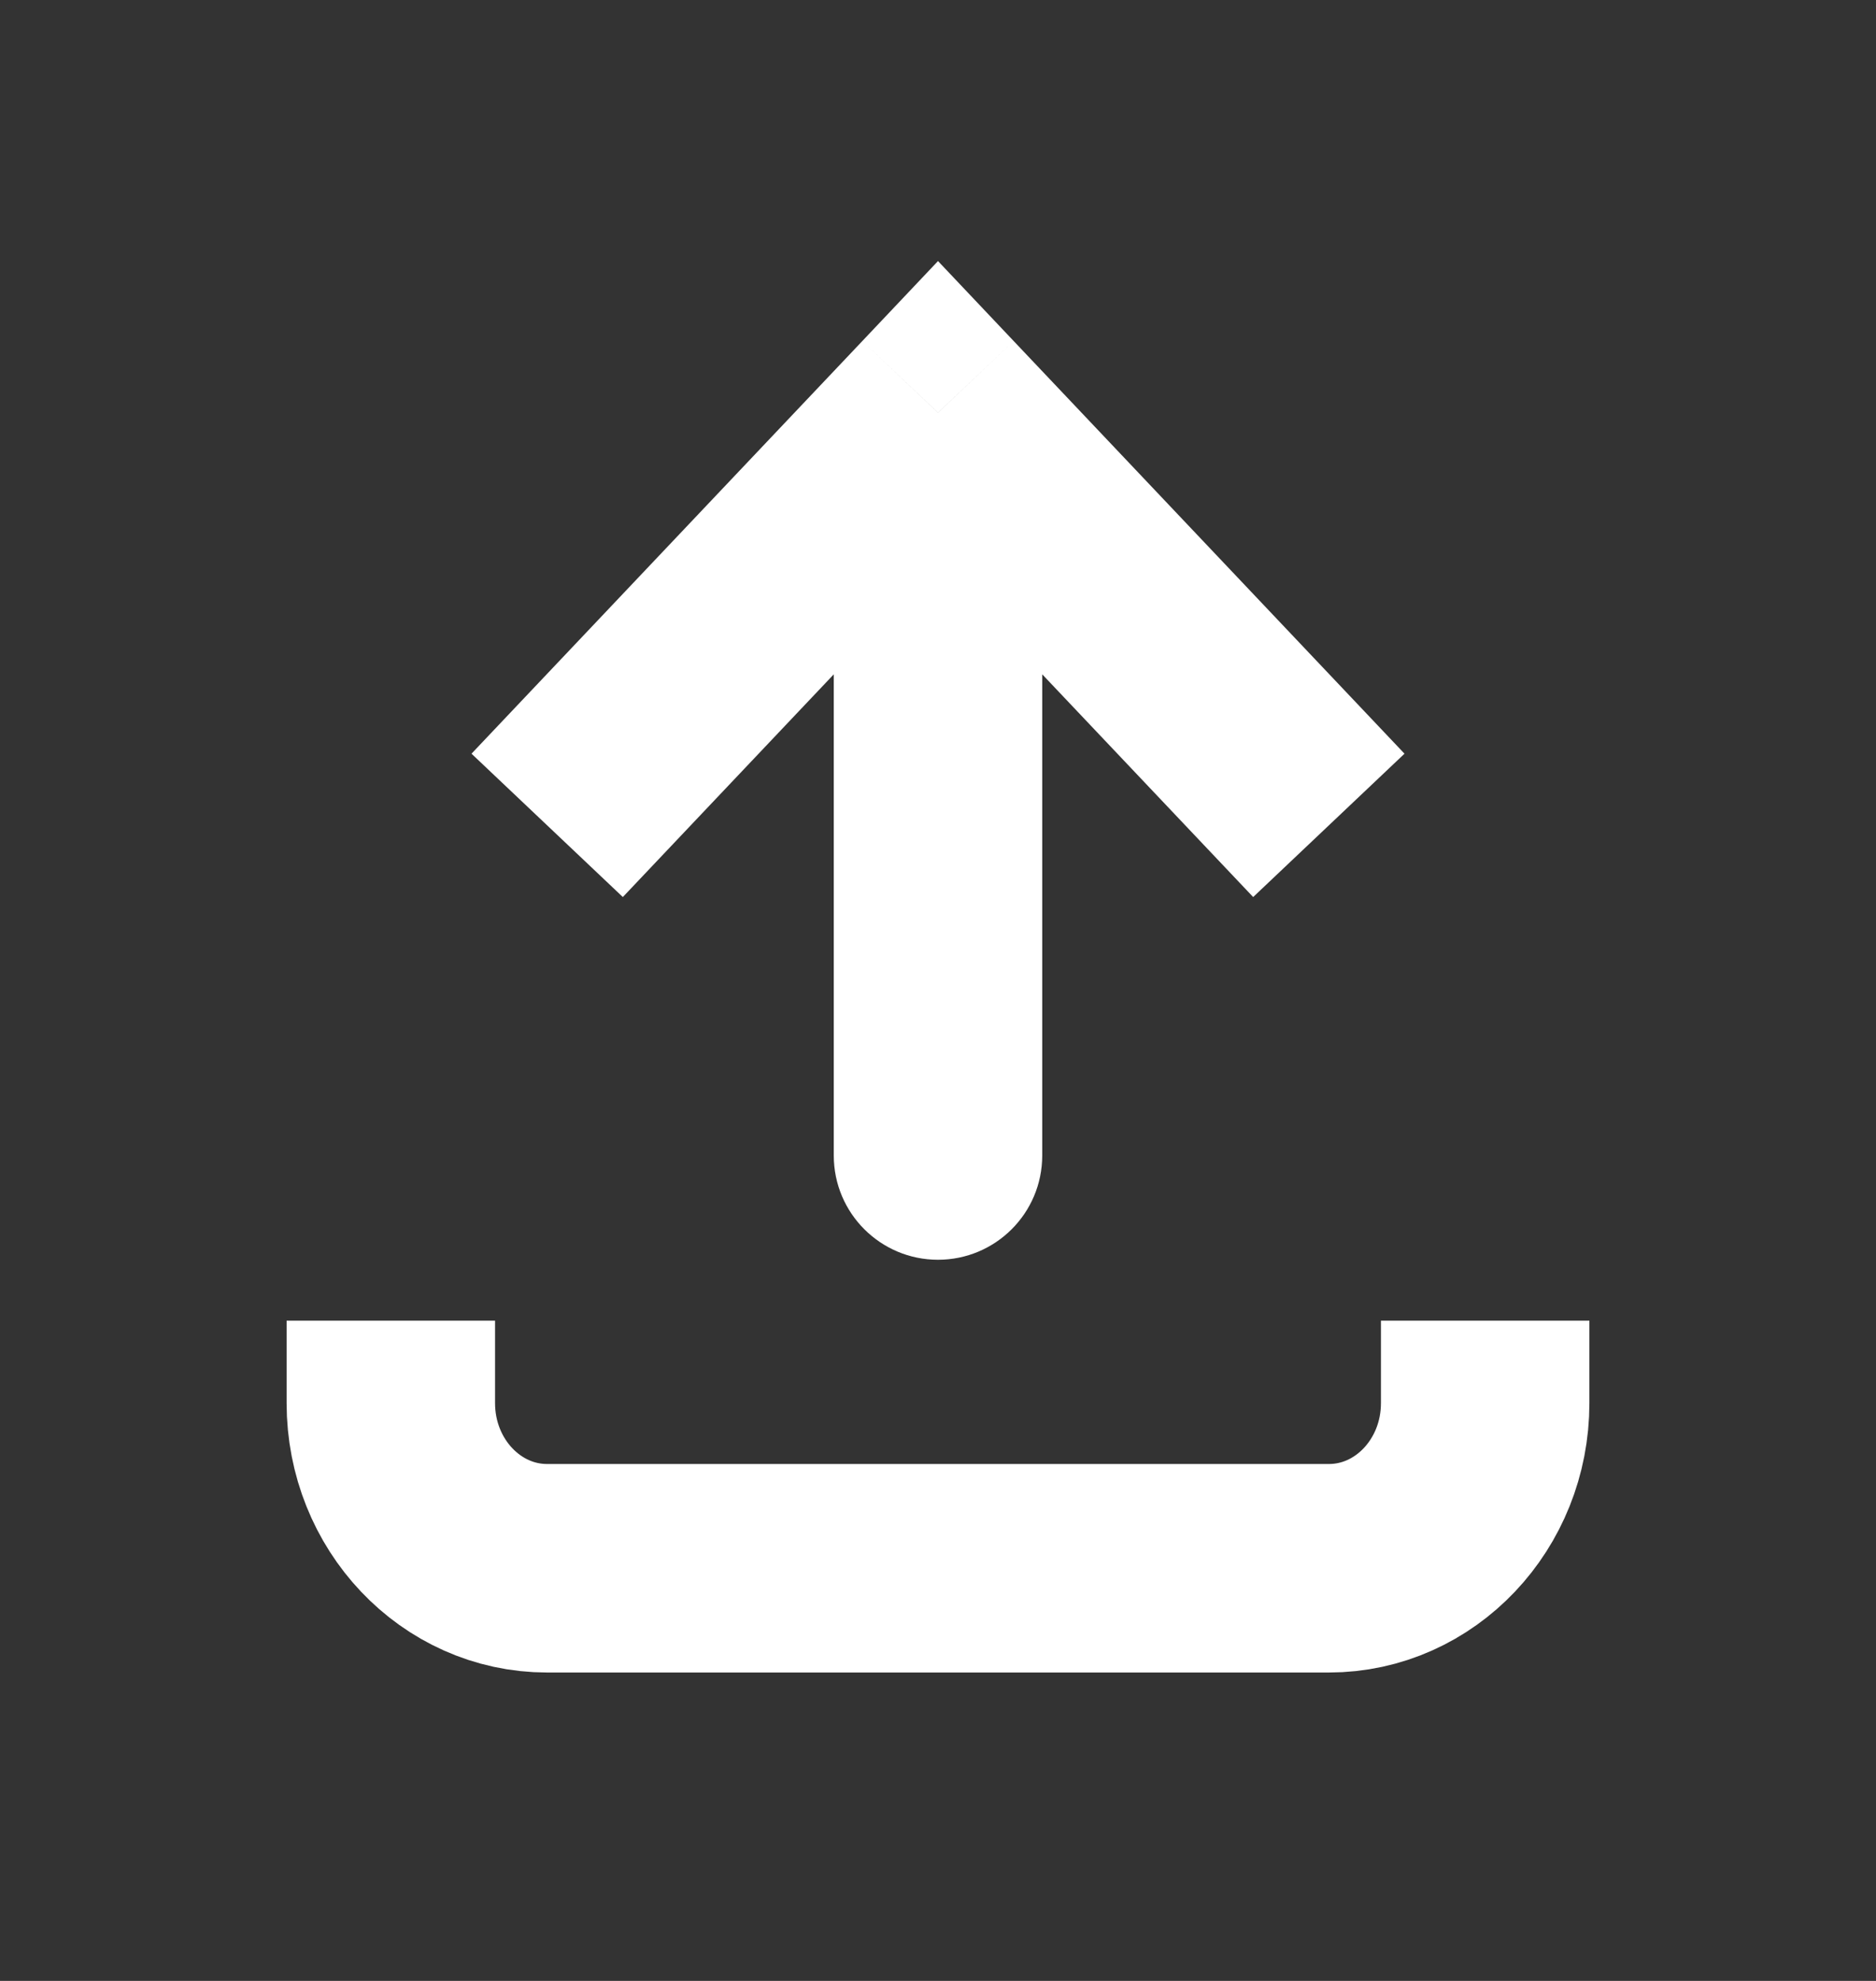 <svg width="18" height="19" viewBox="0 0 18 19" fill="none" xmlns="http://www.w3.org/2000/svg">
<rect x="0" y="0" width="18" height="19" fill="#333333" stroke="none"/>
<path d="M9 3.958L8.274 3.271L9 2.504L9.726 3.271L9 3.958ZM10 11.083C10 11.636 9.552 12.083 9 12.083C8.448 12.083 8 11.636 8 11.083L10 11.083ZM4.524 7.229L8.274 3.271L9.726 4.646L5.976 8.604L4.524 7.229ZM9.726 3.271L13.476 7.229L12.024 8.604L8.274 4.646L9.726 3.271ZM10 3.958L10 11.083L8 11.083L8 3.958L10 3.958Z" fill="white"/>
<path d="M3.75 12.667L3.75 13.458C3.75 14.333 4.422 15.042 5.25 15.042L12.75 15.042C13.578 15.042 14.25 14.333 14.25 13.458V12.667" stroke="white" stroke-width="2"/>
</svg>
